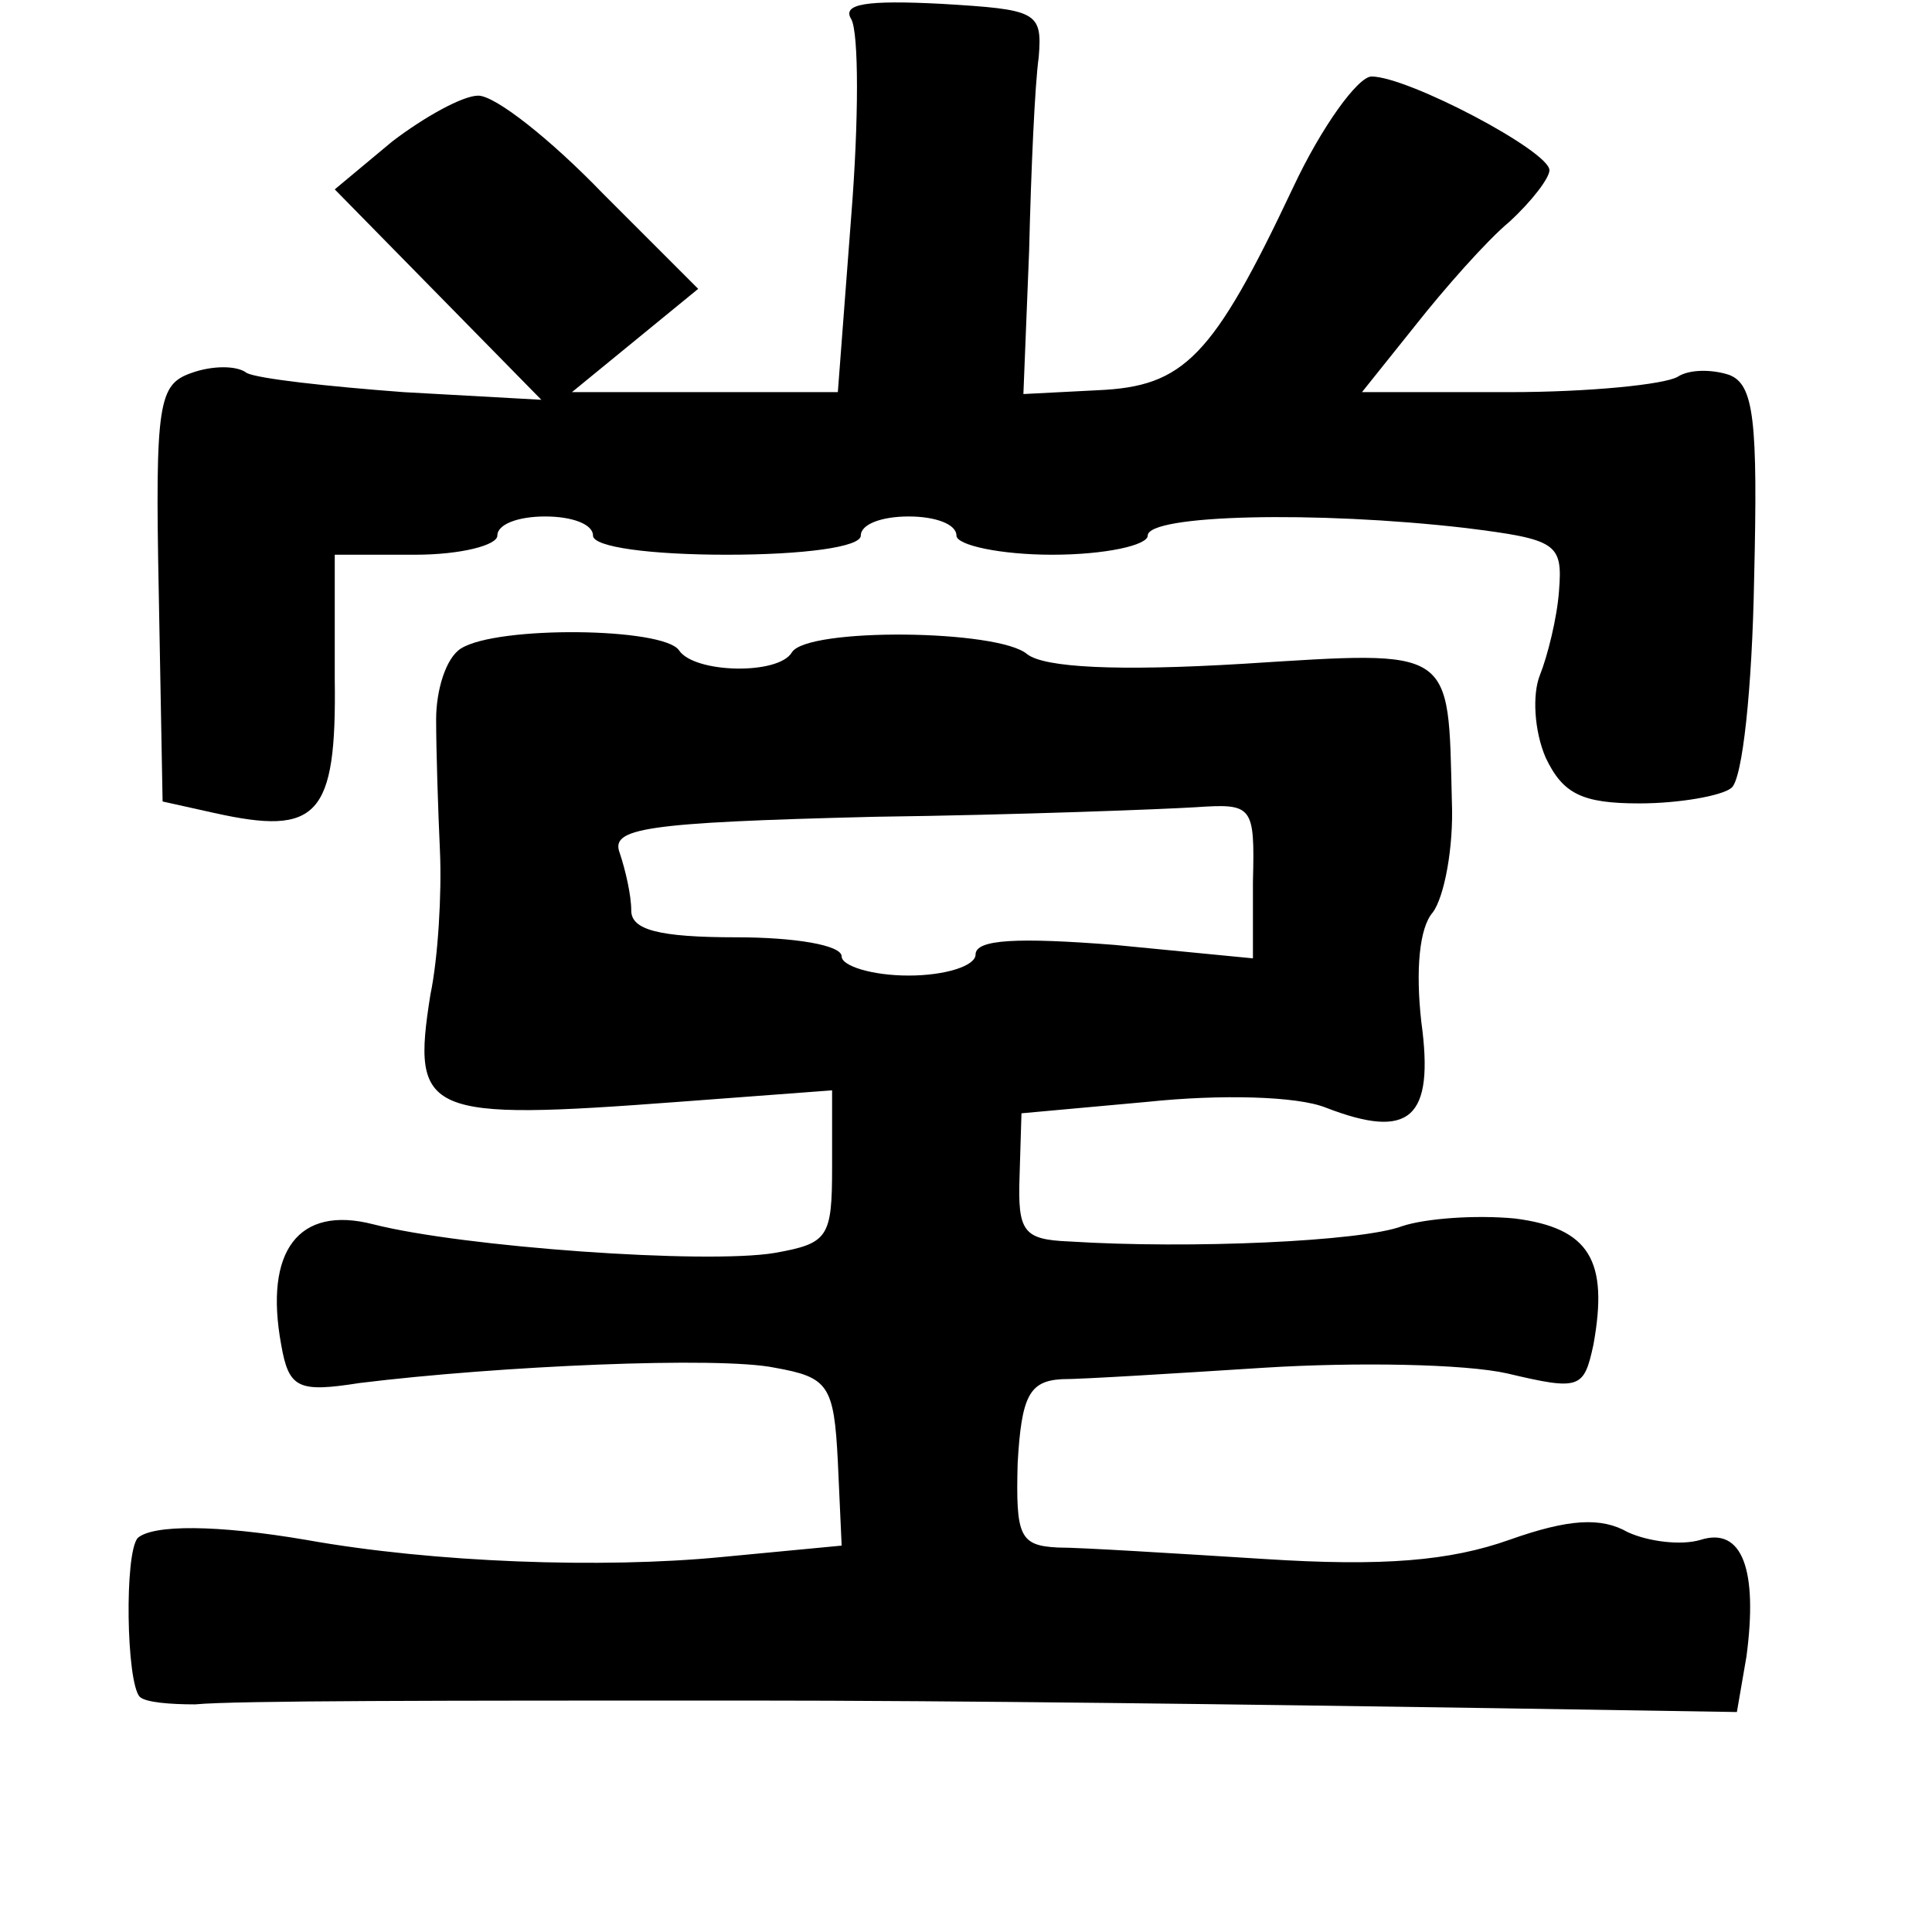 <?xml version="1.0" standalone="no"?>
<!DOCTYPE svg PUBLIC "-//W3C//DTD SVG 20010904//EN"
 "http://www.w3.org/TR/2001/REC-SVG-20010904/DTD/svg10.dtd">
<svg version="1.0" xmlns="http://www.w3.org/2000/svg"
 width="101pt" height="101pt" viewBox="0 0 101 101"
 preserveAspectRatio="xMidYMid meet">
<g transform="translate(0,101) scale(0.1,-0.1)"
fill="#000000" stroke="none">
<path d="M445 1000 c4 -7 4 -53 0 -103 l-7 -92 -69 0 -70 0 33 27 33 27 -50
50 c-27 28 -56 51 -65 51 -8 0 -28 -11 -45 -24 l-30 -25 54 -55 54 -55 -72 4
c-40 3 -76 7 -82 10 -5 4 -18 4 -29 0 -17 -6 -19 -15 -17 -115 l2 -109 27 -6
c54 -12 64 -2 63 70 l0 65 42 0 c24 0 43 5 43 10 0 6 11 10 25 10 14 0 25 -4
25 -10 0 -6 30 -10 70 -10 40 0 70 4 70 10 0 6 11 10 25 10 14 0 25 -4 25 -10
0 -5 23 -10 50 -10 28 0 50 5 50 10 0 11 88 13 166 4 48 -6 51 -8 49 -33 -1
-14 -6 -34 -10 -44 -4 -10 -3 -29 3 -43 9 -19 19 -24 49 -24 21 0 43 4 48 8 6
4 11 53 12 109 2 83 0 102 -13 107 -9 3 -21 3 -27 -1 -7 -4 -46 -8 -88 -8
l-77 0 28 35 c15 19 37 44 49 54 12 11 21 23 21 27 0 10 -74 49 -93 49 -7 0
-26 -26 -41 -58 -42 -89 -57 -104 -102 -106 l-39 -2 3 75 c1 42 3 87 5 101 2
24 -1 25 -51 28 -39 2 -52 0 -47 -8z"/>
<path d="M241 671 c-8 -5 -13 -22 -13 -37 0 -16 1 -47 2 -69 1 -22 -1 -56 -5
-75 -10 -63 -3 -66 130 -56 l80 6 0 -40 c0 -37 -2 -40 -30 -45 -36 -6 -163 3
-210 15 -39 10 -57 -14 -48 -63 4 -23 9 -25 41 -20 73 9 188 14 217 8 28 -5
31 -9 33 -49 l2 -44 -63 -6 c-62 -6 -150 -3 -217 9 -47 8 -80 8 -88 1 -7 -8
-6 -75 1 -83 3 -3 16 -4 29 -4 21 2 128 2 288 2 111 0 260 -2 392 -4 l126 -2
5 29 c6 45 -2 68 -24 61 -10 -3 -27 -1 -38 4 -14 8 -31 7 -62 -4 -31 -11 -66
-14 -128 -10 -48 3 -96 6 -108 6 -20 1 -22 6 -21 44 2 35 6 43 23 44 11 0 59
3 106 6 48 3 105 2 127 -3 38 -9 40 -8 45 15 8 44 -2 61 -41 66 -21 2 -47 0
-59 -4 -21 -8 -111 -12 -174 -8 -24 1 -27 5 -26 34 l1 33 66 6 c38 4 78 3 93
-3 44 -17 57 -6 50 45 -3 27 -1 49 6 57 6 8 11 34 10 58 -2 81 2 79 -109 72
-66 -4 -104 -2 -113 5 -15 13 -115 14 -123 1 -7 -12 -51 -11 -59 1 -8 12 -95
13 -114 1z m414 -122 l0 -40 -72 7 c-51 4 -73 3 -73 -5 0 -6 -16 -11 -35 -11
-19 0 -35 5 -35 10 0 6 -25 10 -55 10 -41 0 -55 4 -55 14 0 8 -3 21 -6 30 -5
13 12 16 133 19 76 1 152 4 168 5 30 2 31 1 30 -39z"/>
</g>
</svg>
